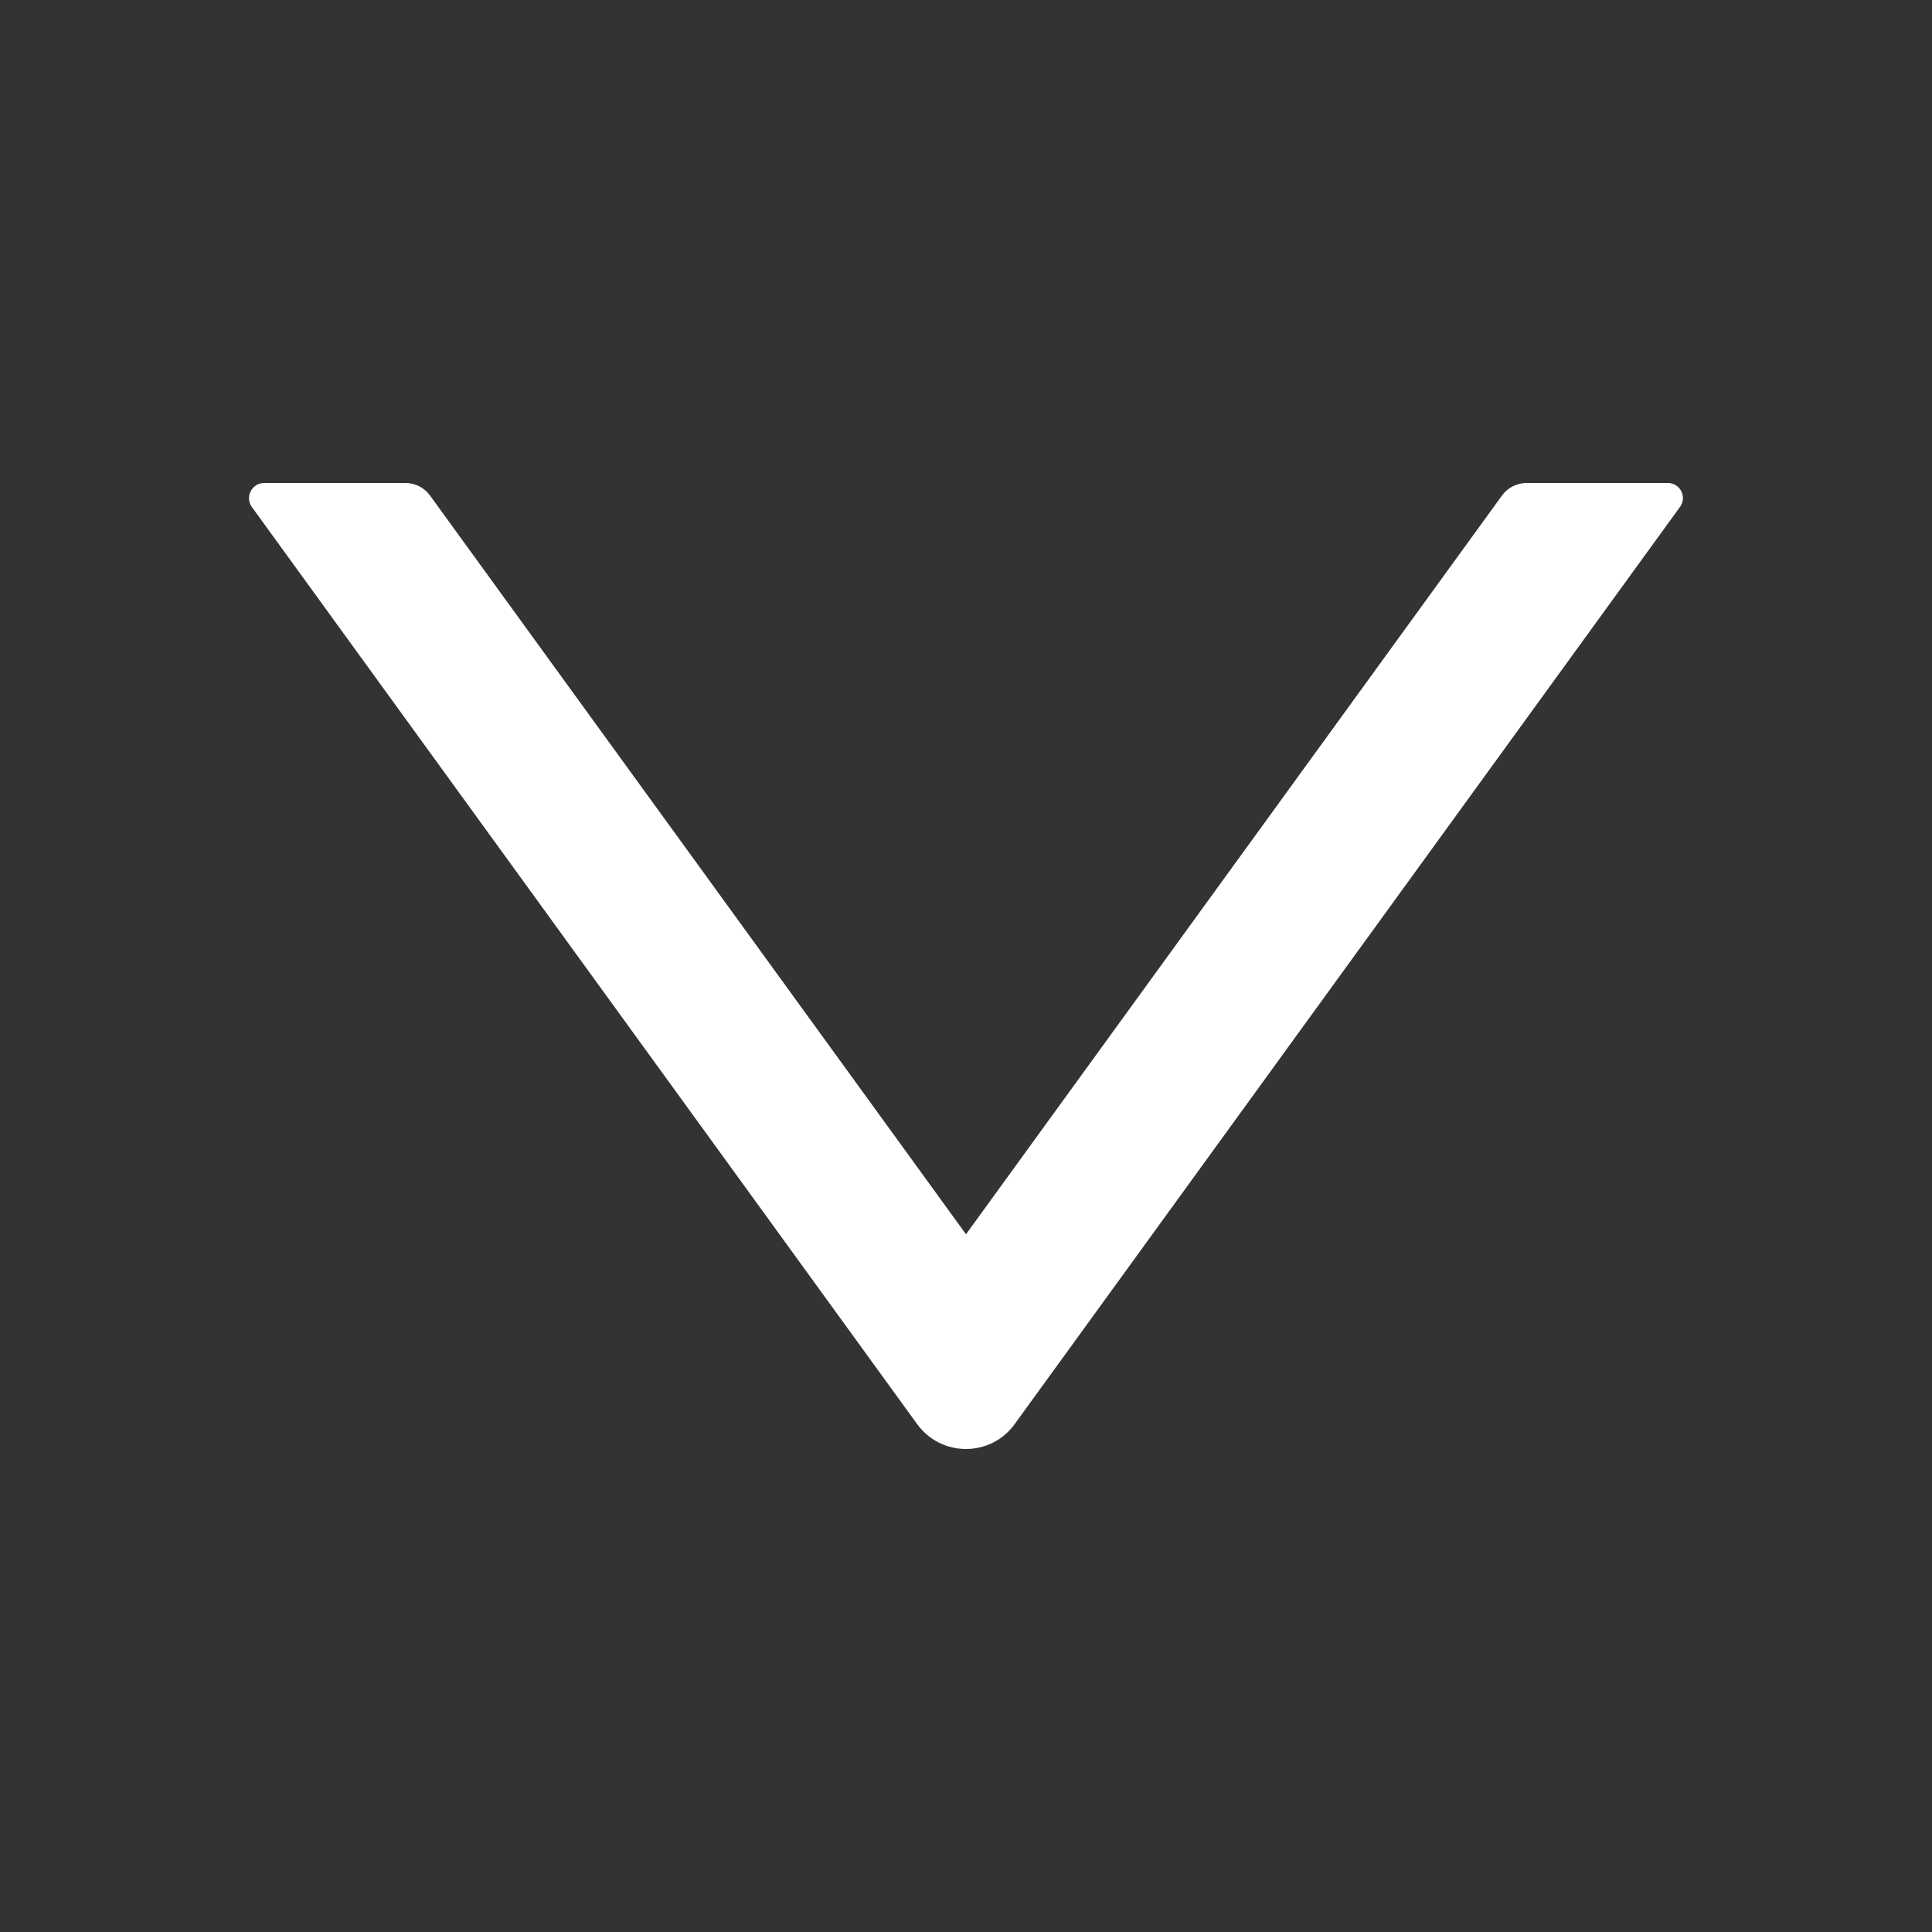 <svg xmlns:xlink="http://www.w3.org/1999/xlink" xmlns="http://www.w3.org/2000/svg" width="20" height="20" viewBox="0 0 20 20" fill="none">
<rect x="0" y="0" width="20" height="20" fill="#333333" stroke="none"/>
<path d="M17.266 5H15.801C15.701 5 15.607 5.049 15.549 5.129L10 12.777L4.451 5.129C4.393 5.049 4.299 5 4.199 5H2.734C2.607 5 2.533 5.145 2.607 5.248L9.494 14.742C9.744 15.086 10.256 15.086 10.504 14.742L17.391 5.248C17.467 5.145 17.393 5 17.266 5Z" fill="white"/>
</svg>